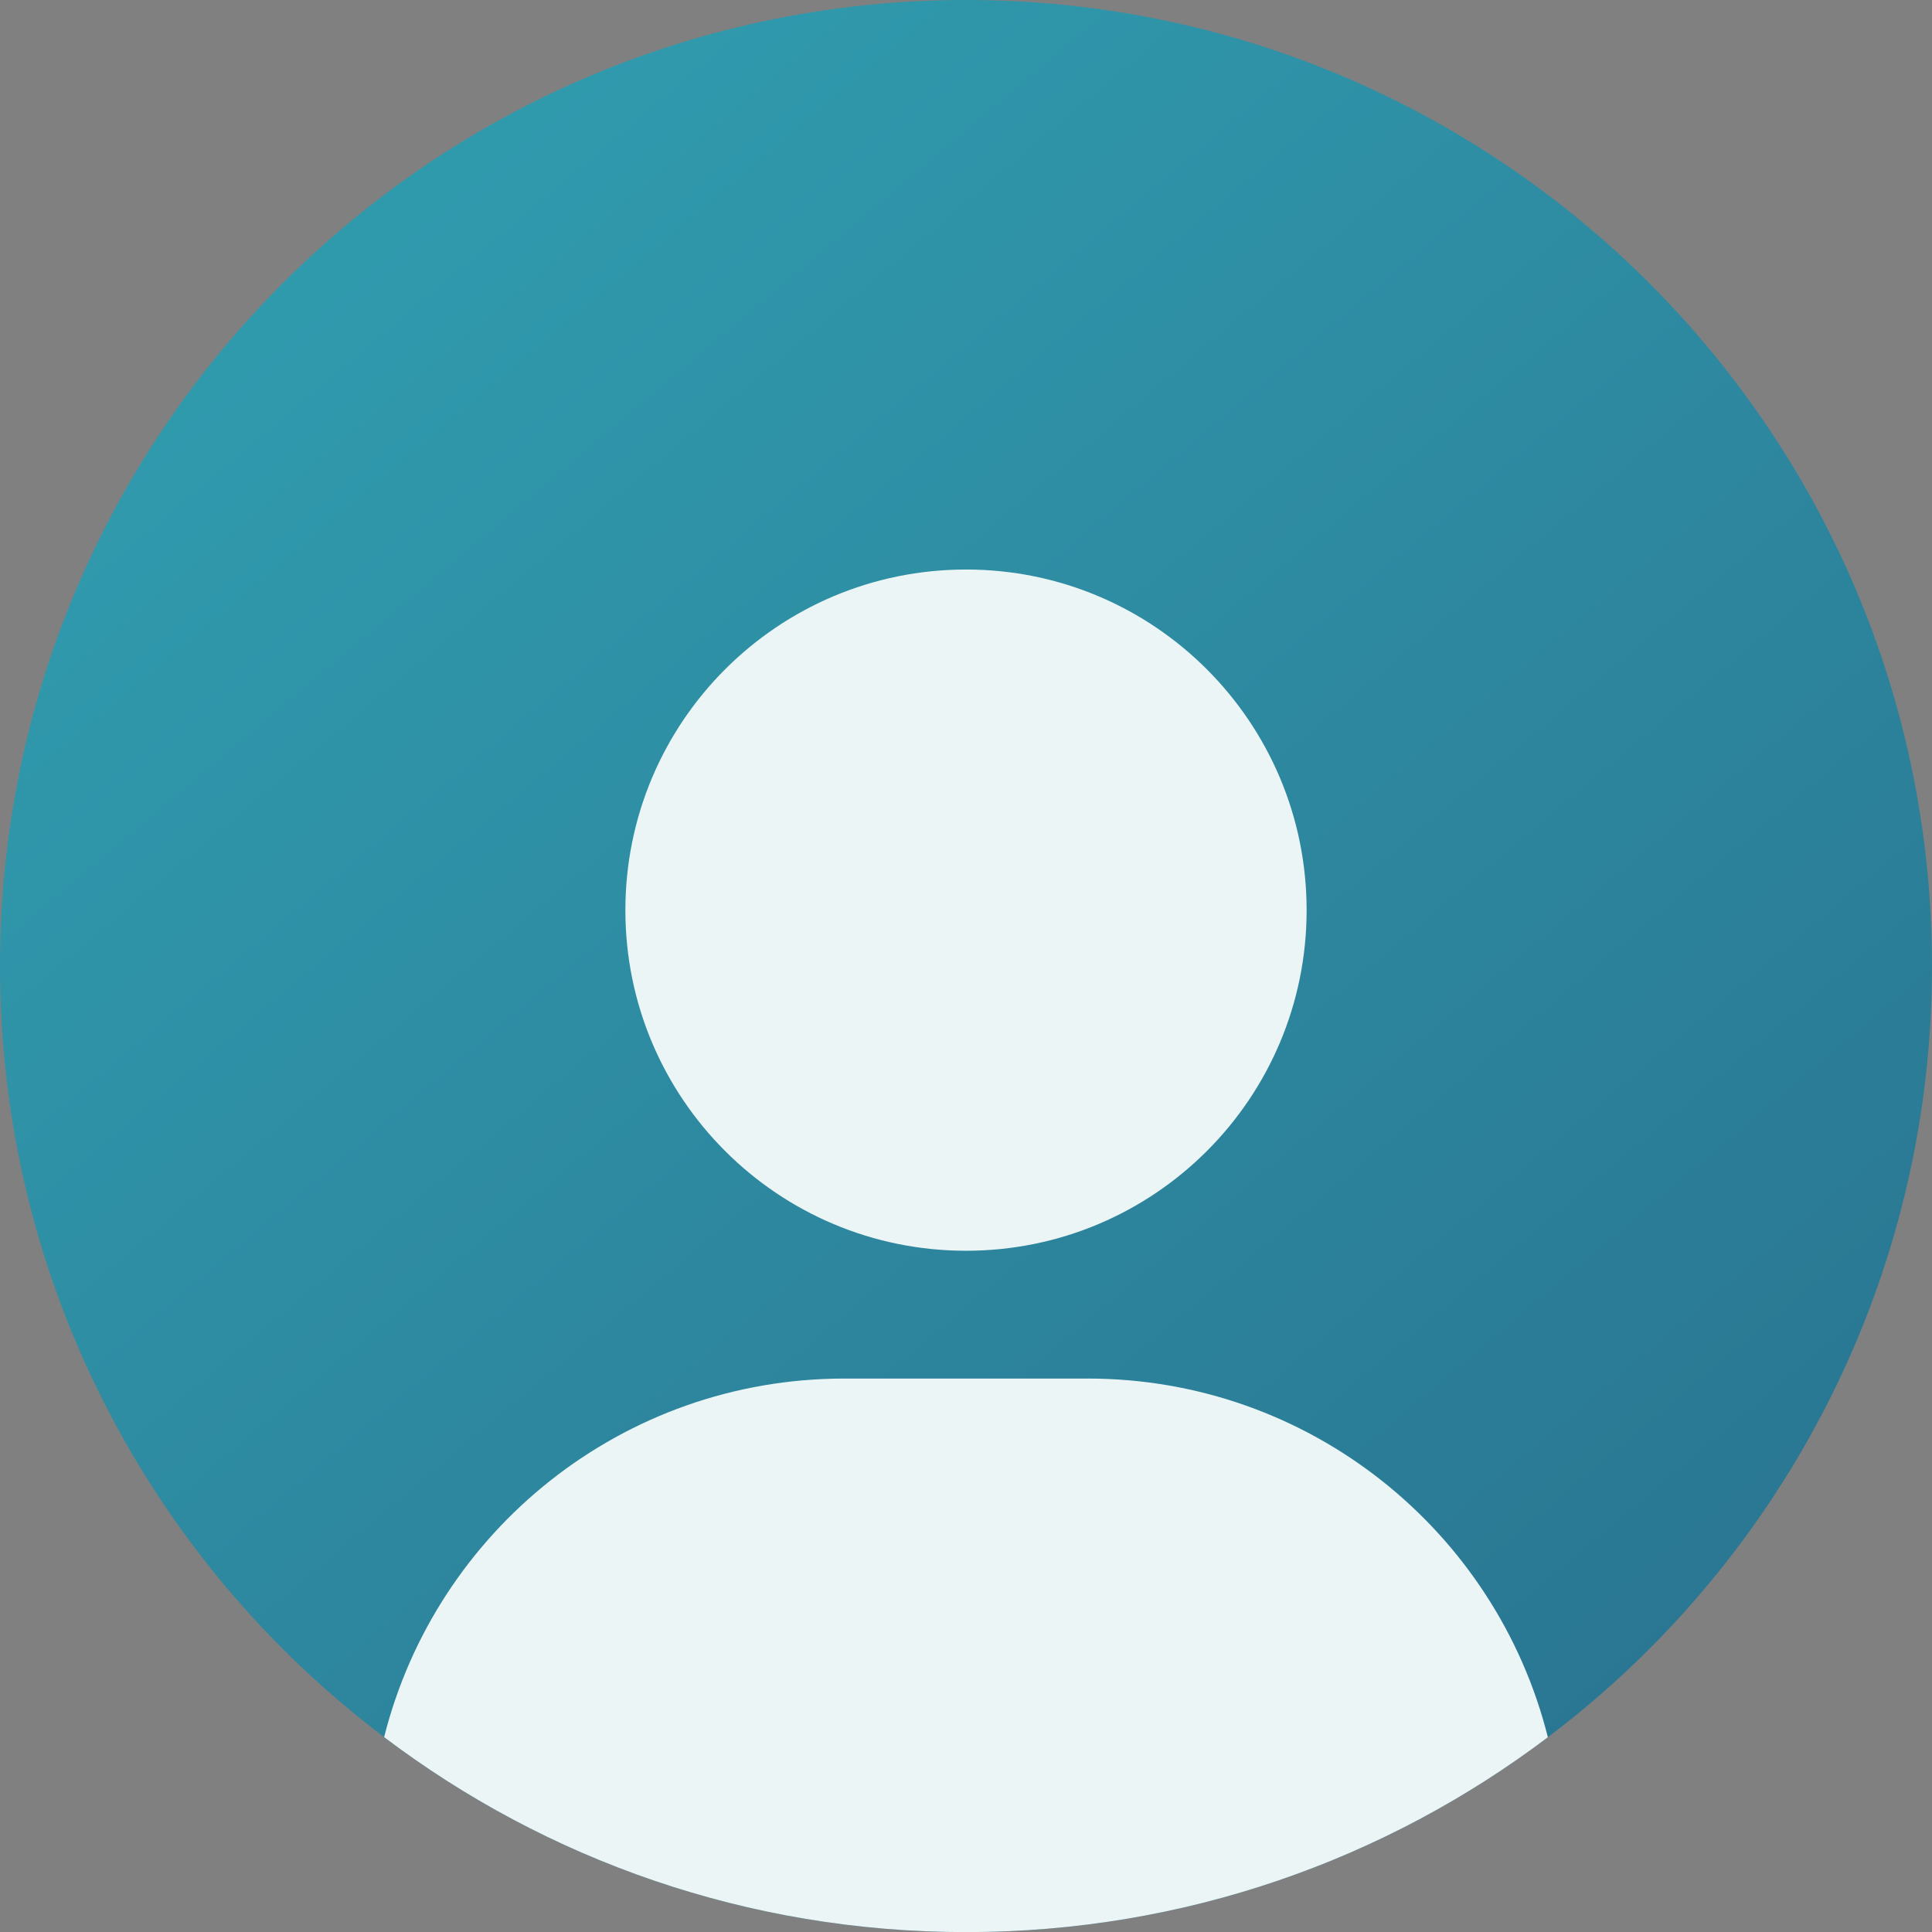 <?xml version="1.0" encoding="UTF-8"?>
<svg id="Layer_2" data-name="Layer 2" xmlns="http://www.w3.org/2000/svg" xmlns:xlink="http://www.w3.org/1999/xlink" viewBox="0 0 179.15 179.16">
  <rect x="0" y="0" width="179.15" height="179.16" fill="#808080" stroke="none"/>
  <defs>
    <style>
      .cls-1 {
        fill: url(#linear-gradient);
      }

      .cls-1, .cls-2 {
        stroke-width: 0px;
      }

      .cls-2 {
        fill: #ebf5f6;
      }
    </style>
    <linearGradient id="linear-gradient" x1="-61.82" y1="-90.16" x2="436.89" y2="501.93" gradientUnits="userSpaceOnUse">
      <stop offset="0" stop-color="#35b7c3"/>
      <stop offset="1" stop-color="#1b1f50"/>
    </linearGradient>
  </defs>
  <g id="Layer_1-2" data-name="Layer 1">
    <g>
      <path class="cls-1" d="M179.15,89.58c0,24.73-10.03,47.13-26.23,63.34-2.94,2.94-6.07,5.67-9.39,8.17-15.01,11.34-33.69,18.07-53.95,18.07s-38.96-6.73-53.96-18.08C13.98,144.74,0,118.79,0,89.58c0-24.73,10.02-47.13,26.24-63.34C42.44,10.03,64.84,0,89.58,0s47.13,10.03,63.34,26.24c16.2,16.21,26.23,38.61,26.23,63.34Z"/>
      <path class="cls-2" d="M89.58,52.81c-17.45,0-31.59,14.14-31.59,31.59s14.14,31.58,31.59,31.58,31.58-14.14,31.58-31.58-14.14-31.59-31.58-31.59ZM100.85,127.83h-22.55c-20.6,0-37.88,14.14-42.68,33.25,15,11.35,33.7,18.08,53.96,18.08s38.94-6.73,53.95-18.07c-4.79-19.11-22.08-33.26-42.68-33.26Z"/>
    </g>
  </g>
</svg>